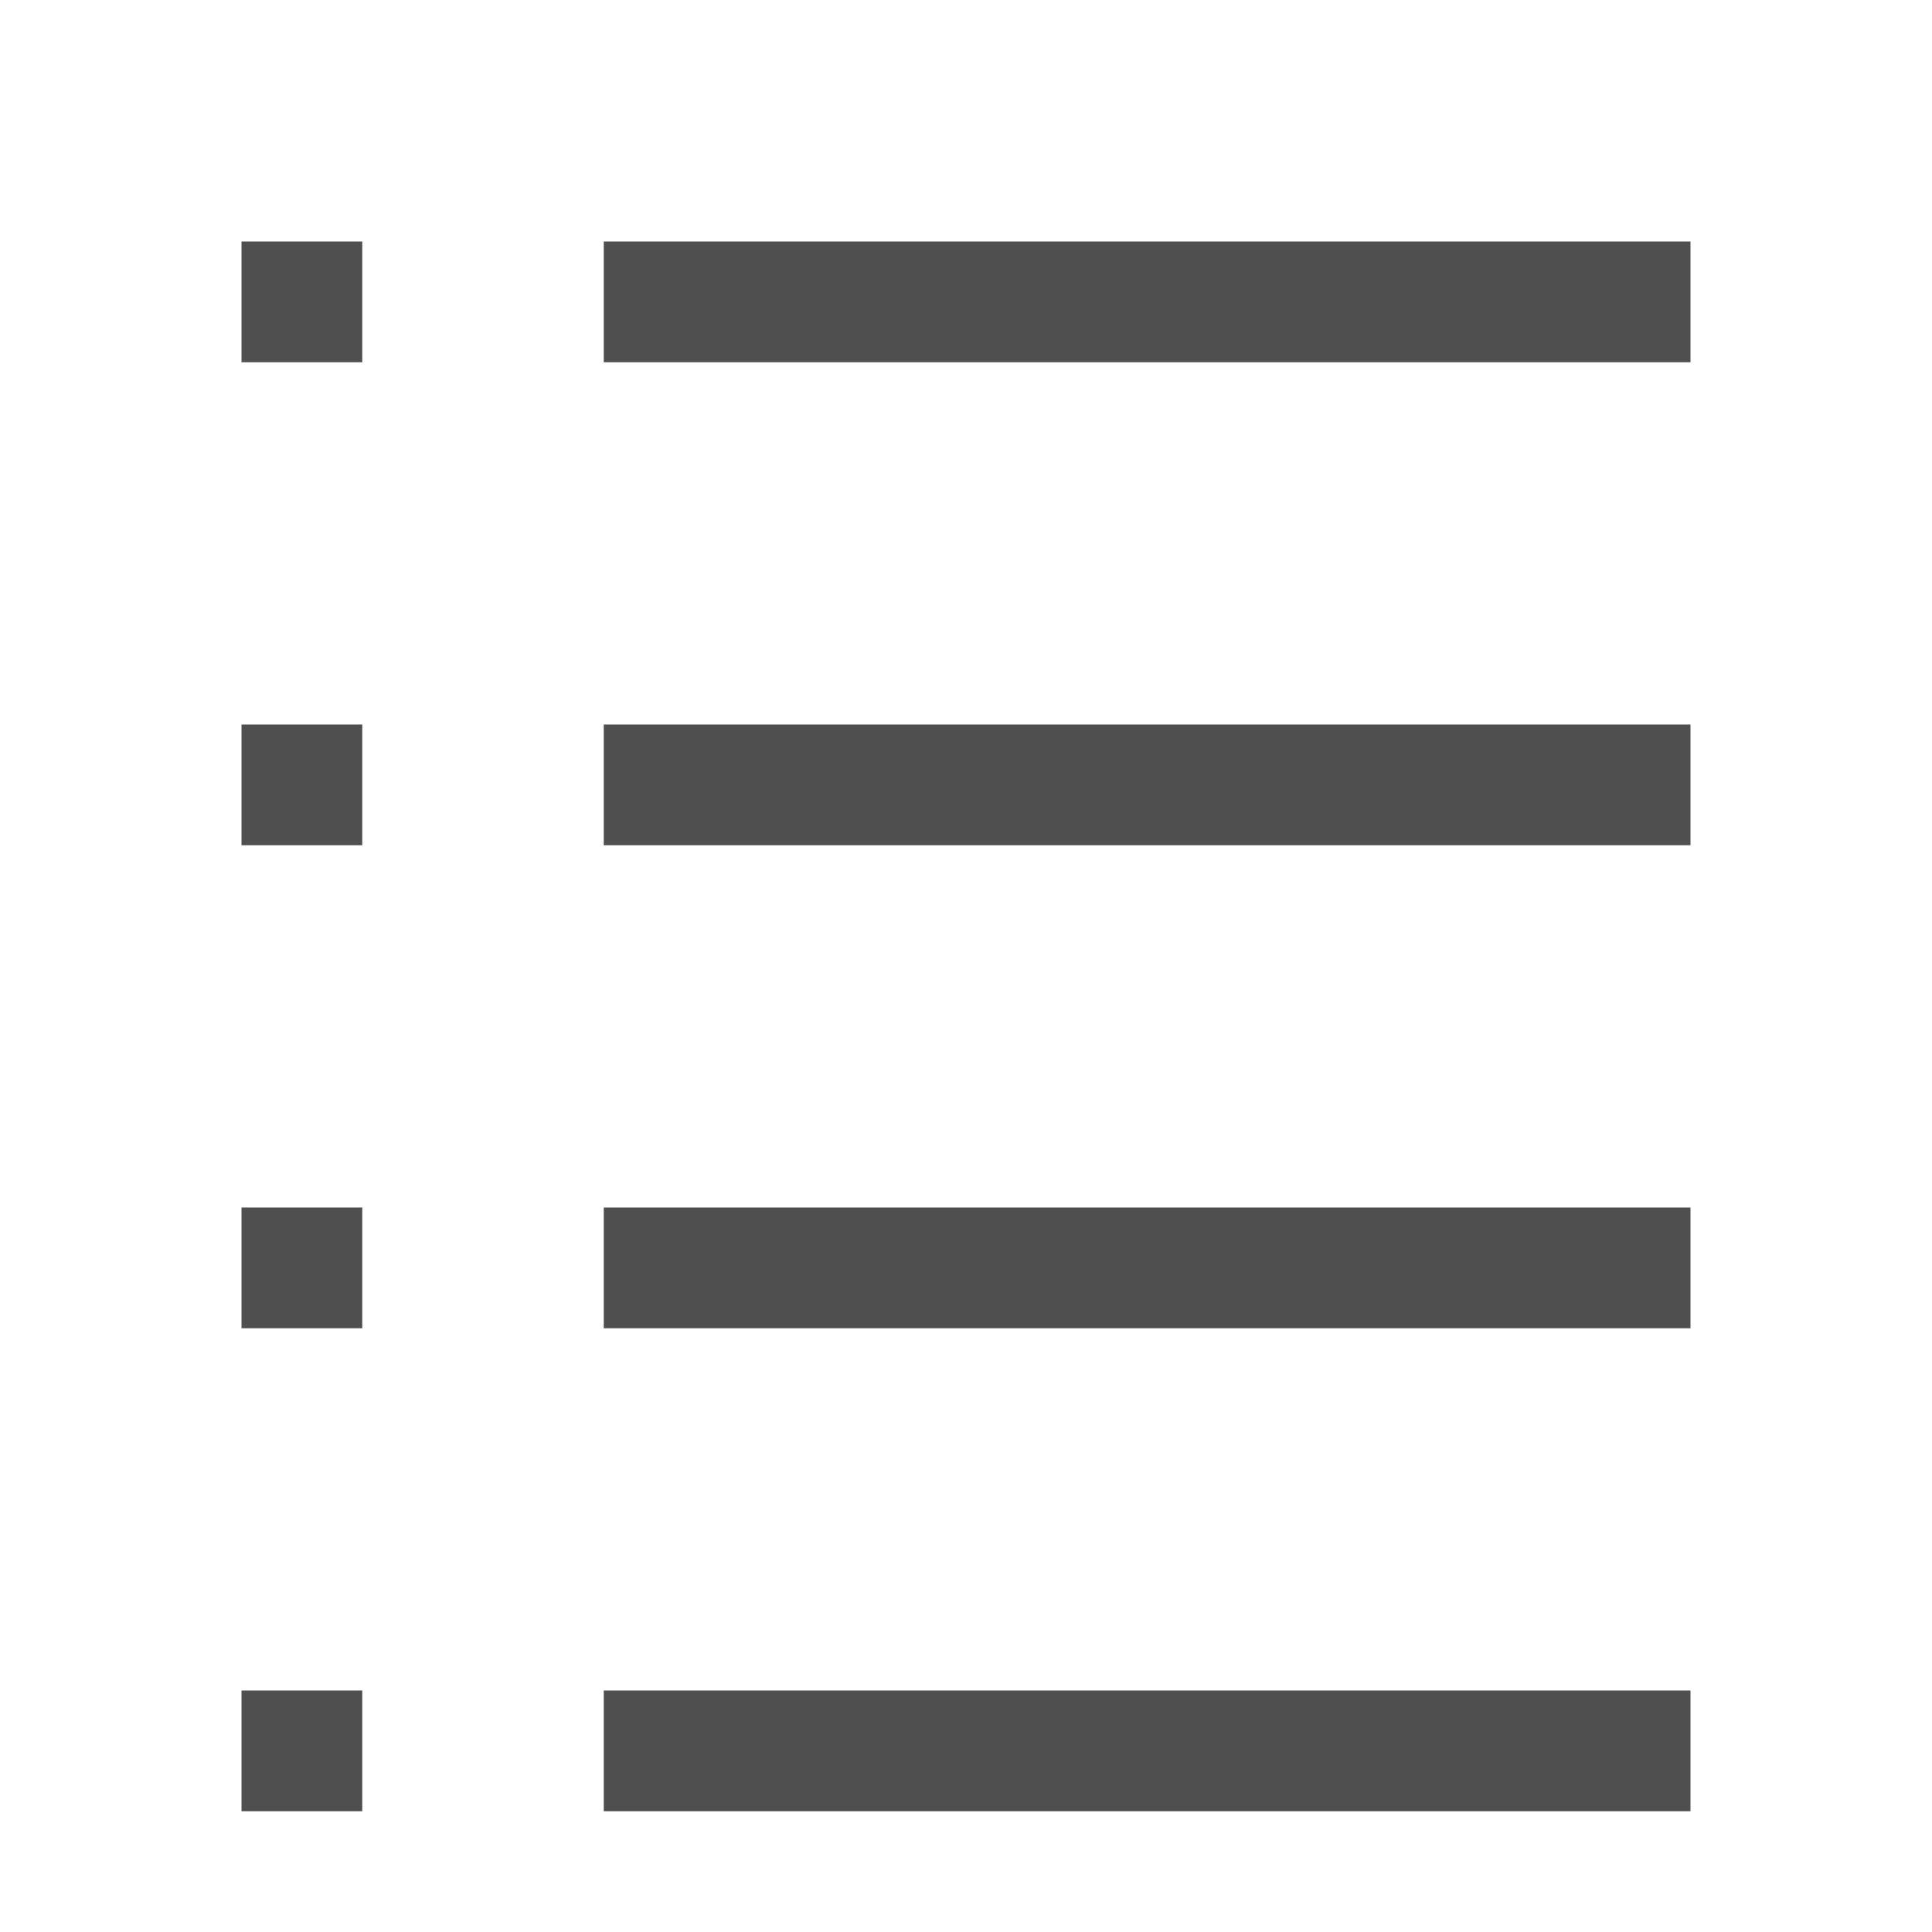 <svg xmlns="http://www.w3.org/2000/svg" width="16" height="16">
    <path fill="#050505" fill-opacity=".7" fill-rule="evenodd" d="M2 2h1v1H2zM5 2h9v1H5zM2 6h1v1H2zM5 6h9v1H5zM2 10h1v1H2zM5 10h9v1H5zM2 14h1v1H2zM5 14h9v1H5z"/>
</svg>
